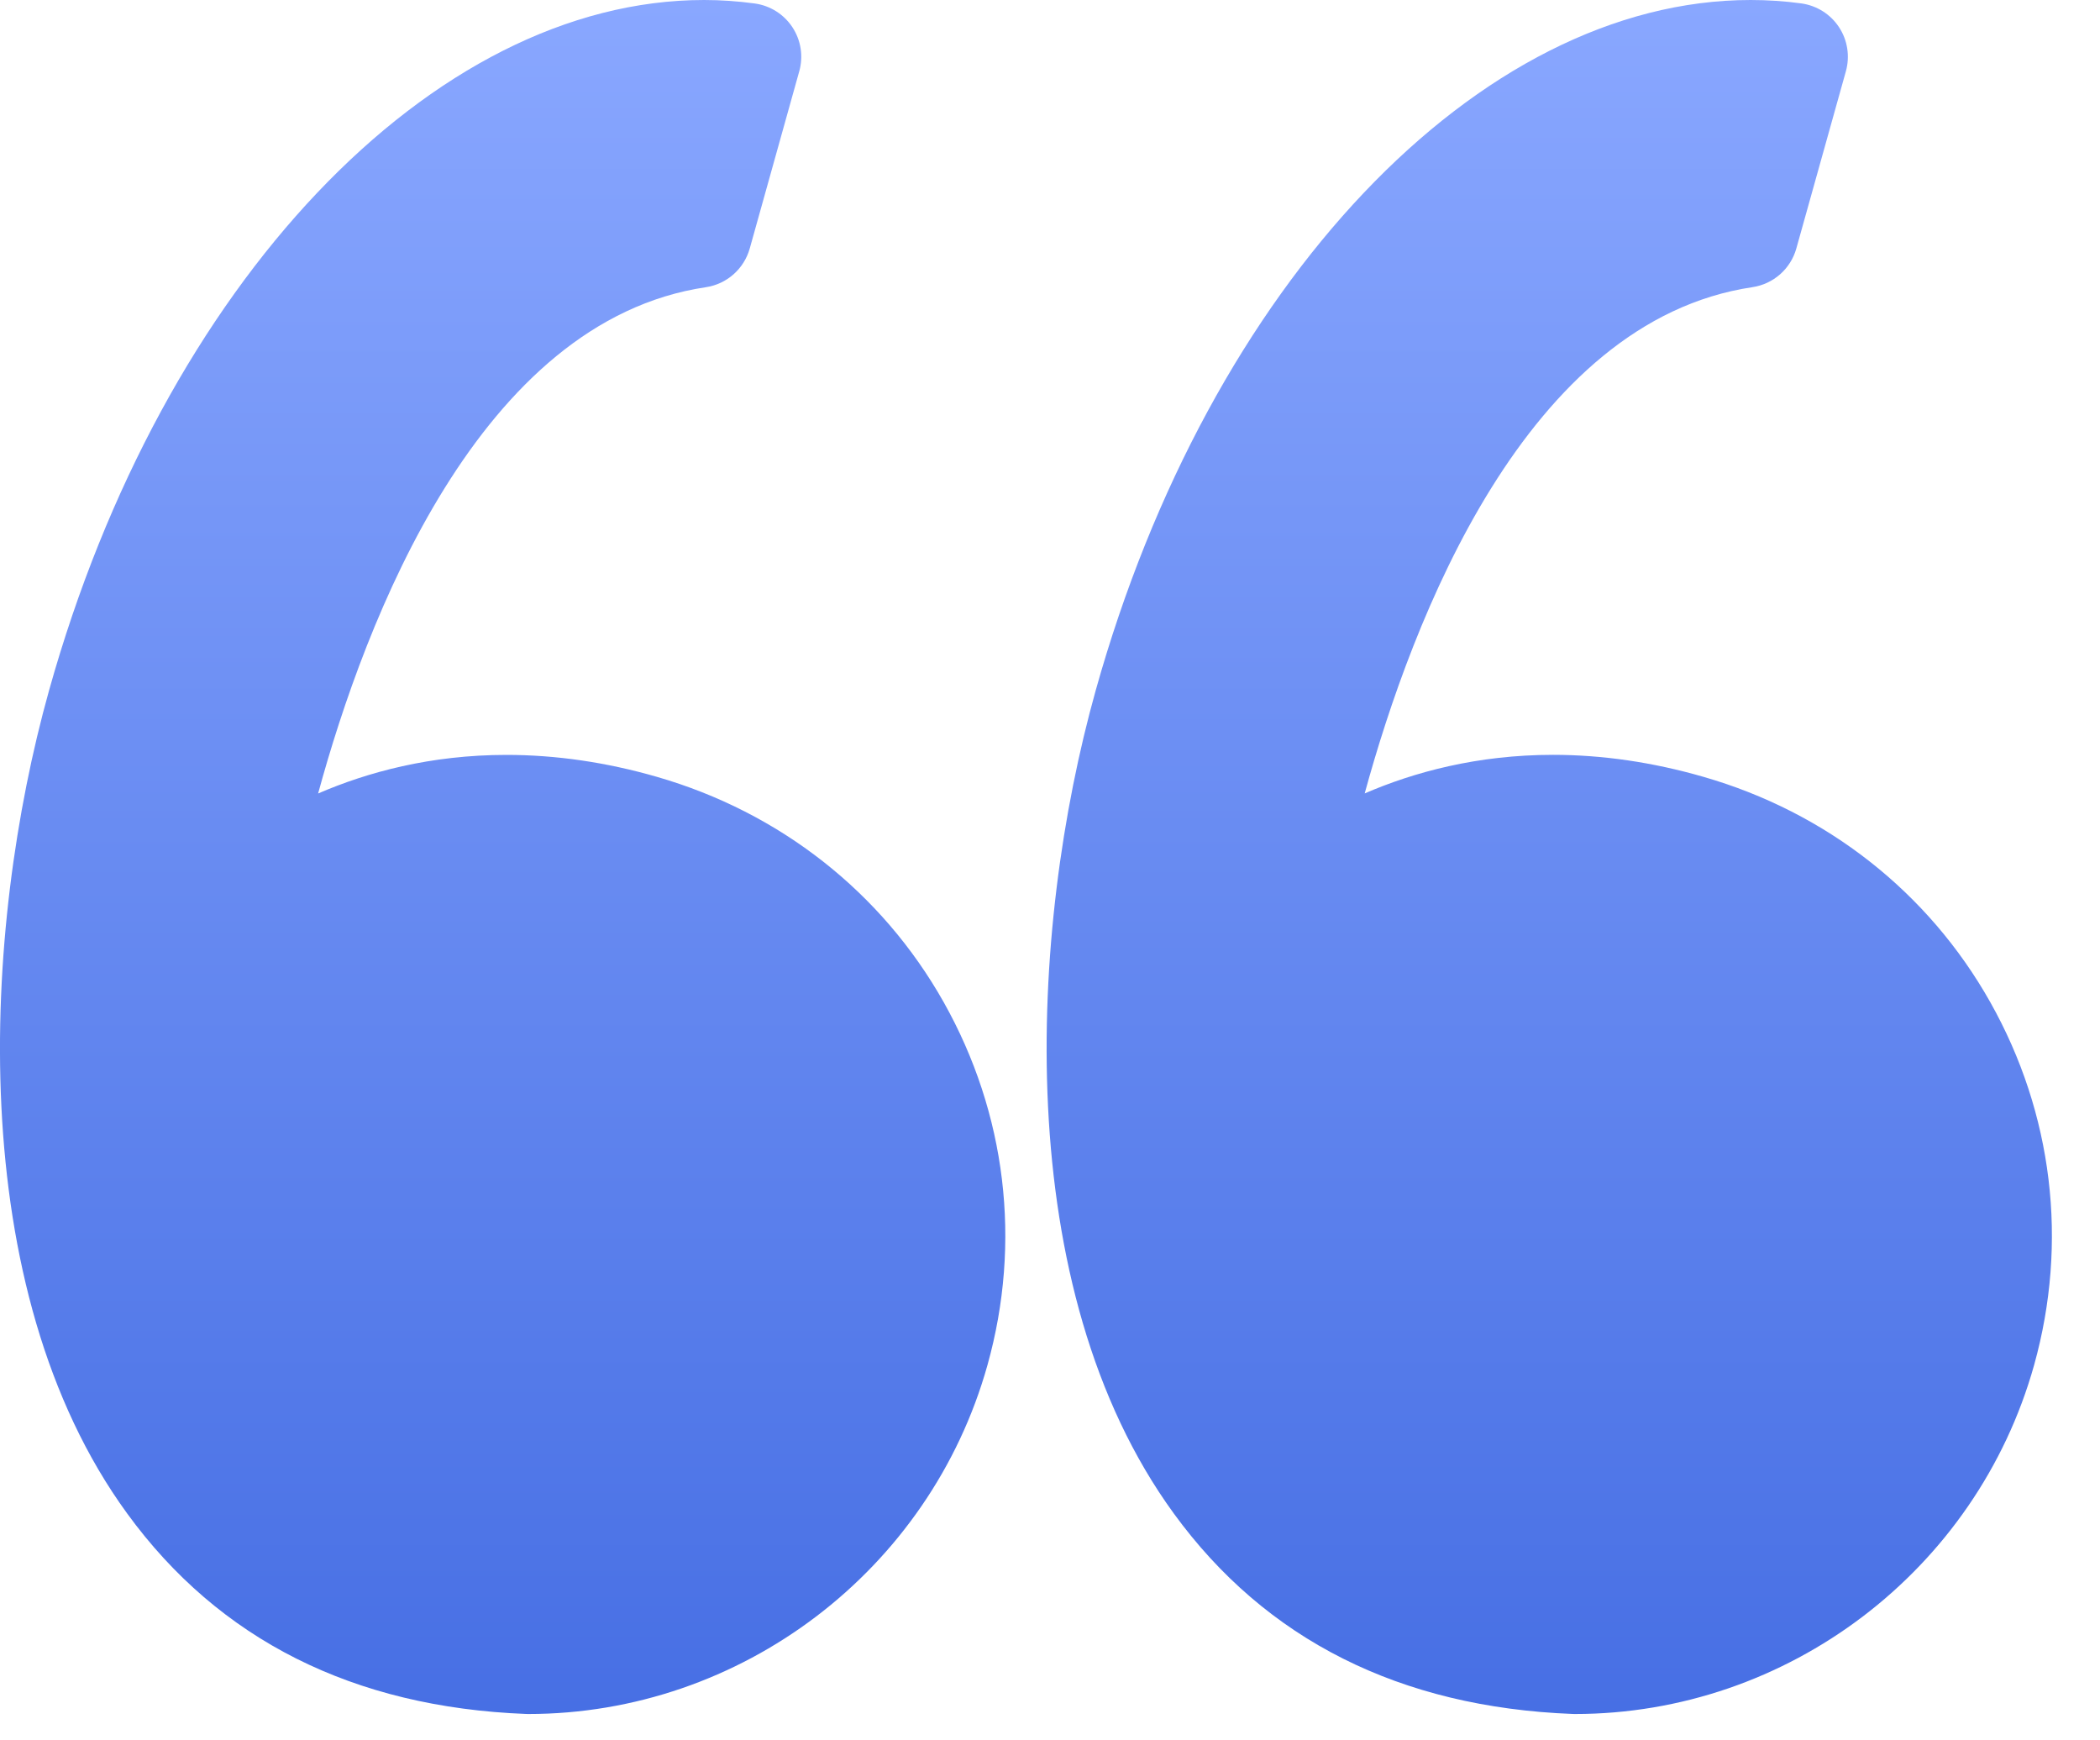 <svg xmlns="http://www.w3.org/2000/svg" width="35" height="29" viewBox="0 0 35 29" fill="none"><path d="M10.946 12.944C10.103 12.701 9.261 12.579 8.442 12.579C7.176 12.579 6.121 12.868 5.302 13.222C6.091 10.332 7.987 5.347 11.764 4.786C12.114 4.734 12.4 4.481 12.496 4.14L13.321 1.188C13.391 0.938 13.35 0.671 13.207 0.454C13.065 0.238 12.836 0.093 12.579 0.058C12.3 0.02 12.016 0 11.735 0C7.201 0 2.712 4.732 0.817 11.507C-0.295 15.482 -0.621 21.458 2.119 25.219C3.651 27.324 5.888 28.448 8.766 28.56C8.777 28.561 8.789 28.561 8.801 28.561C12.351 28.561 15.5 26.169 16.458 22.746C17.03 20.7 16.771 18.553 15.729 16.701C14.698 14.87 12.999 13.535 10.946 12.944Z" fill="url(#paint0_linear_422_1003)"></path><path d="M33.172 16.701C32.141 14.869 30.442 13.534 28.389 12.944C27.547 12.701 26.704 12.578 25.885 12.578C24.62 12.578 23.564 12.867 22.745 13.221C23.535 10.332 25.43 5.347 29.208 4.785C29.557 4.733 29.844 4.48 29.939 4.14L30.765 1.187C30.834 0.938 30.793 0.67 30.651 0.454C30.509 0.237 30.28 0.093 30.023 0.057C29.745 0.019 29.46 0 29.178 0C24.645 0 20.156 4.732 18.261 11.507C17.149 15.482 16.823 21.457 19.563 25.219C21.095 27.324 23.332 28.448 26.209 28.56C26.221 28.56 26.233 28.561 26.245 28.561C29.795 28.561 32.944 26.169 33.902 22.746C34.473 20.699 34.214 18.553 33.172 16.701Z" fill="url(#paint1_linear_422_1003)"></path><defs><linearGradient id="paint0_linear_422_1003" x1="8.378" y1="0" x2="8.378" y2="28.561" gradientUnits="userSpaceOnUse"><stop stop-color="#89A7FF"></stop><stop offset="1" stop-color="#476FE4"></stop></linearGradient><linearGradient id="paint1_linear_422_1003" x1="25.821" y1="-2.26628e-07" x2="25.821" y2="28.561" gradientUnits="userSpaceOnUse"><stop stop-color="#89A7FF"></stop><stop offset="1" stop-color="#476FE4"></stop></linearGradient></defs></svg>